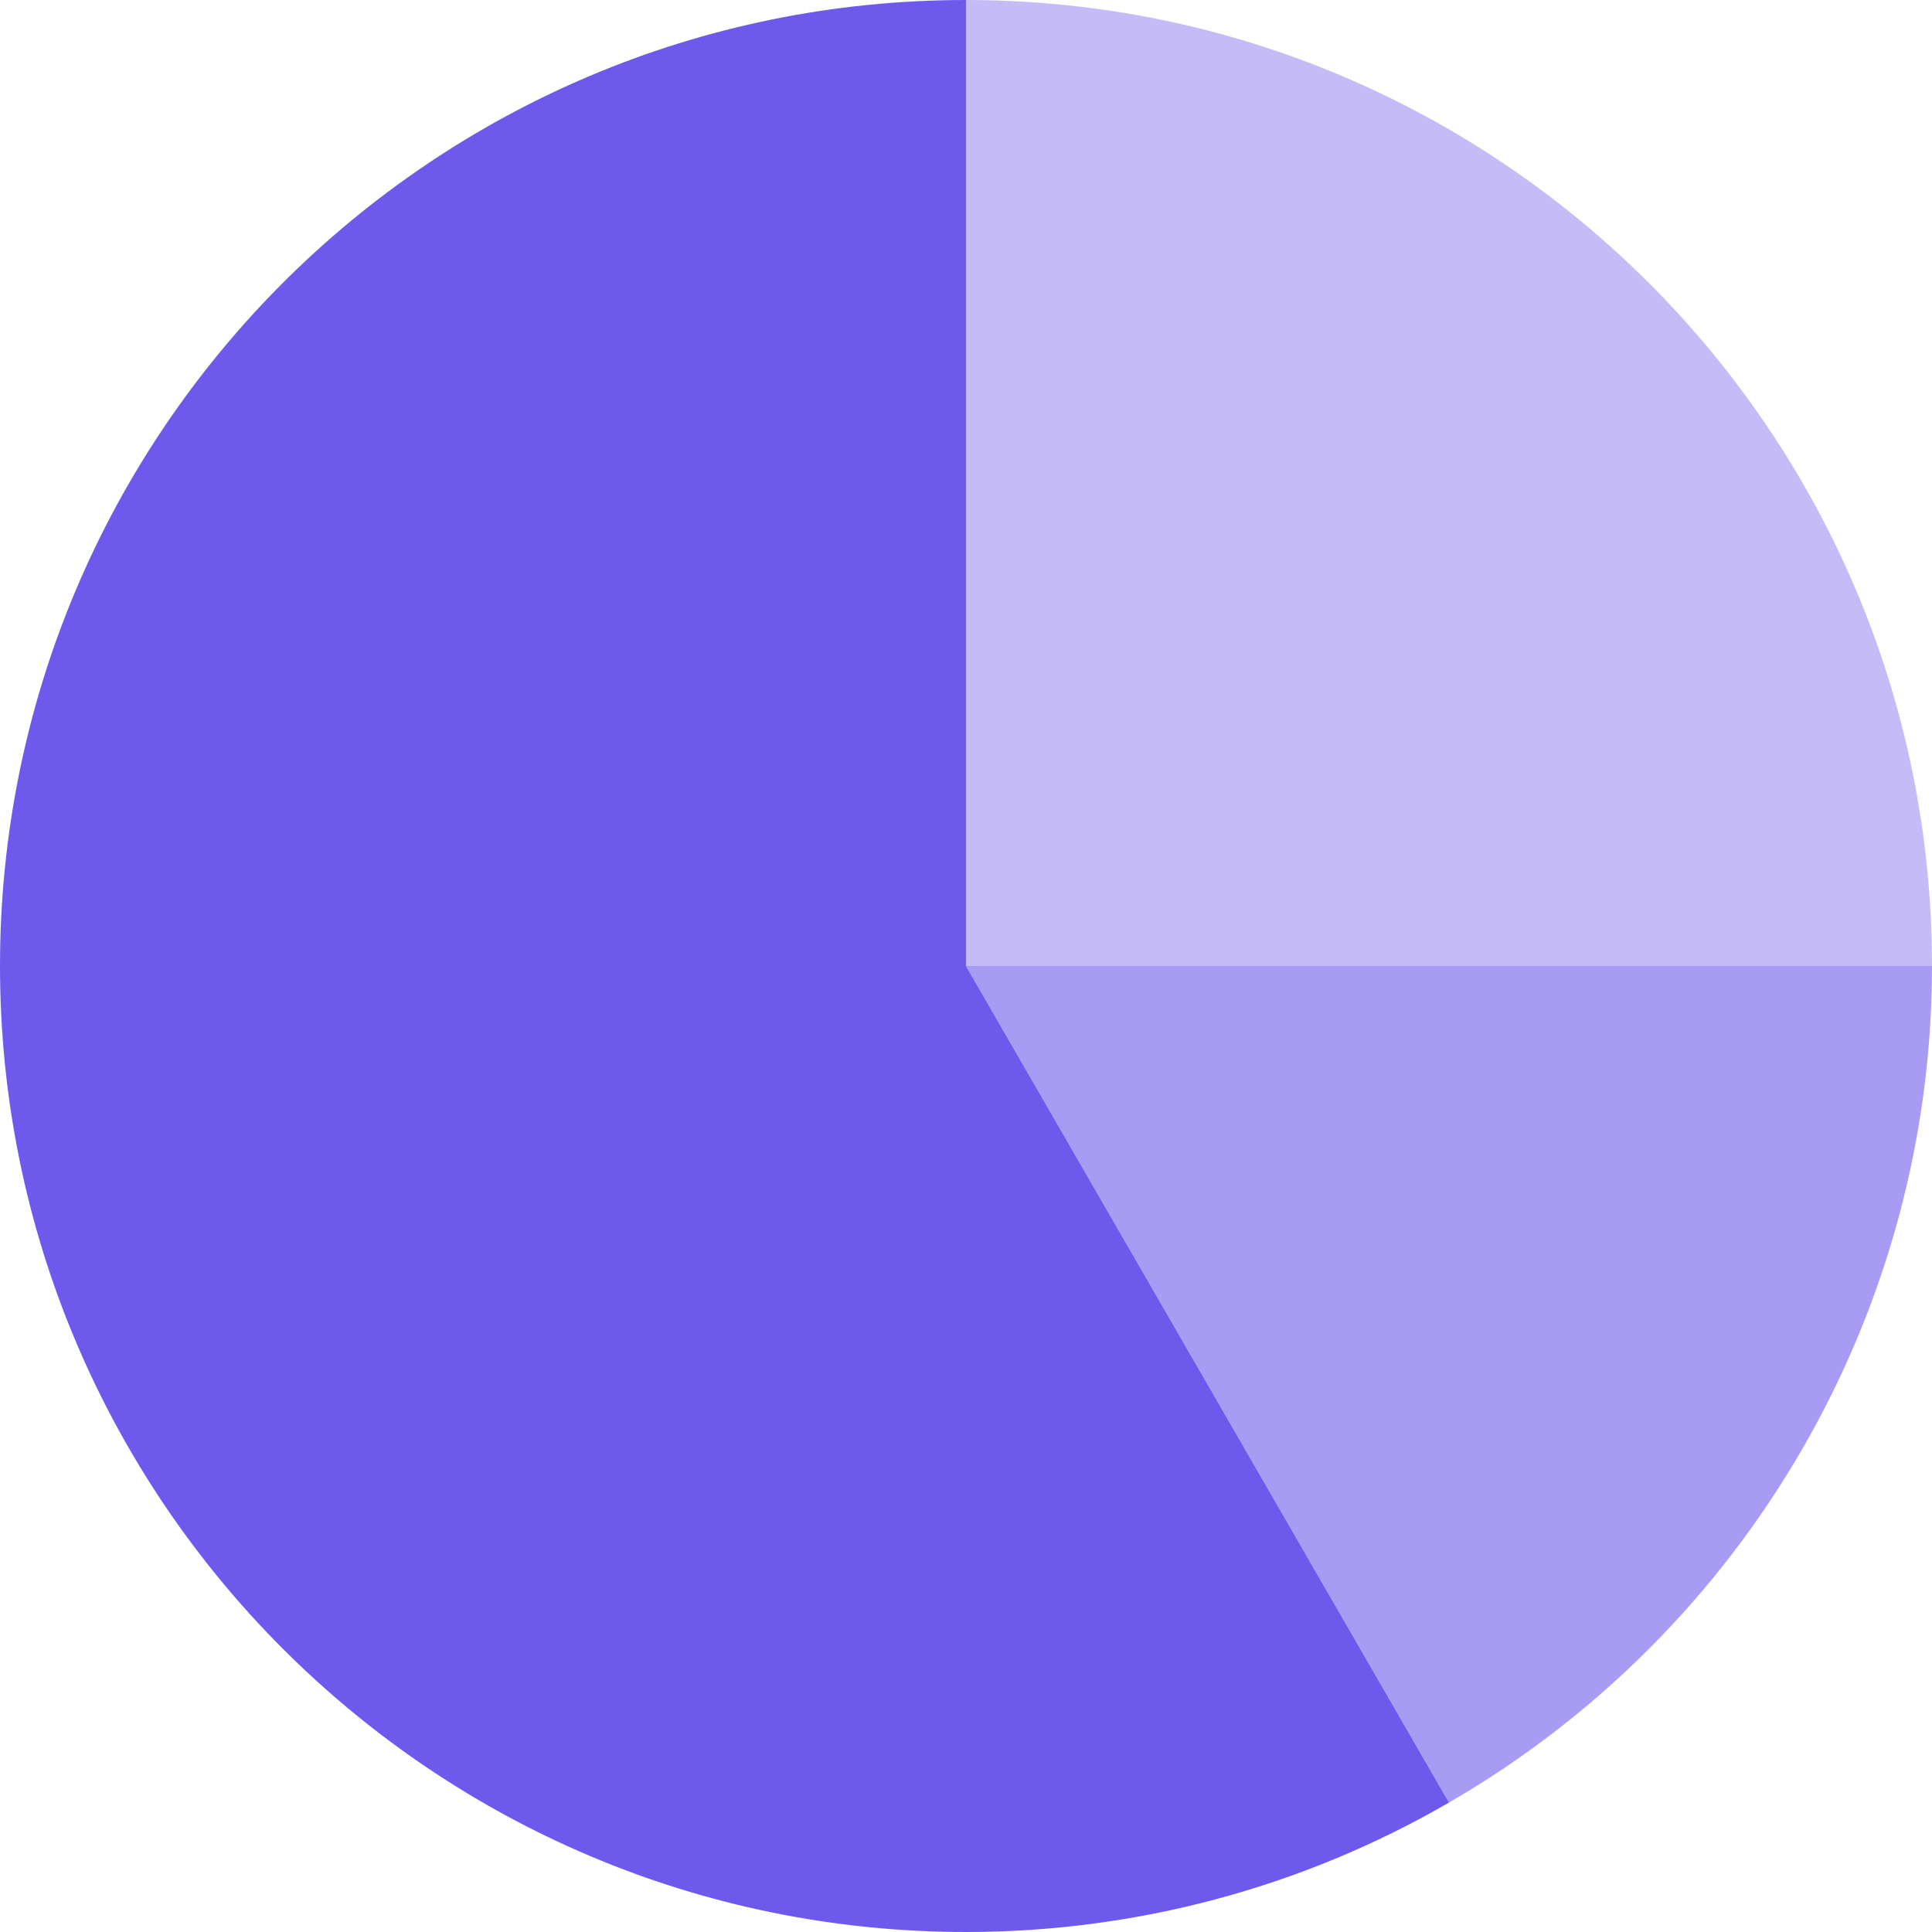 <svg xmlns="http://www.w3.org/2000/svg" xmlns:xlink="http://www.w3.org/1999/xlink" id="Layer_1" x="0px" y="0px" viewBox="0 0 20 20" style="enable-background:new 0 0 20 20;" xml:space="preserve">
<style type="text/css">
	.st0{clip-path:url(#SVGID_2_);fill:#C5BCF7;}
	.st1{clip-path:url(#SVGID_2_);fill:#A89BF4;}
	.st2{clip-path:url(#SVGID_2_);fill:#6E59ED;}
</style>
<g>
	<defs>
		<rect id="SVGID_1_" width="20" height="20"></rect>
	</defs>
	<clipPath id="SVGID_2_">
		<use xlink:href="#SVGID_1_" style="overflow:visible;"></use>
	</clipPath>
	<path class="st0" d="M10,10V0c5.52,0,10,4.48,10,10H10z"></path>
	<path class="st1" d="M10,10l5,8.66c3.09-1.79,5-5.09,5-8.66H10z"></path>
	<path class="st2" d="M15,18.66L10,10V0C4.47,0,0,4.48,0,10s4.48,10,10,10C11.76,20,13.48,19.54,15,18.66L15,18.66L15,18.66z"></path>
</g>
</svg>